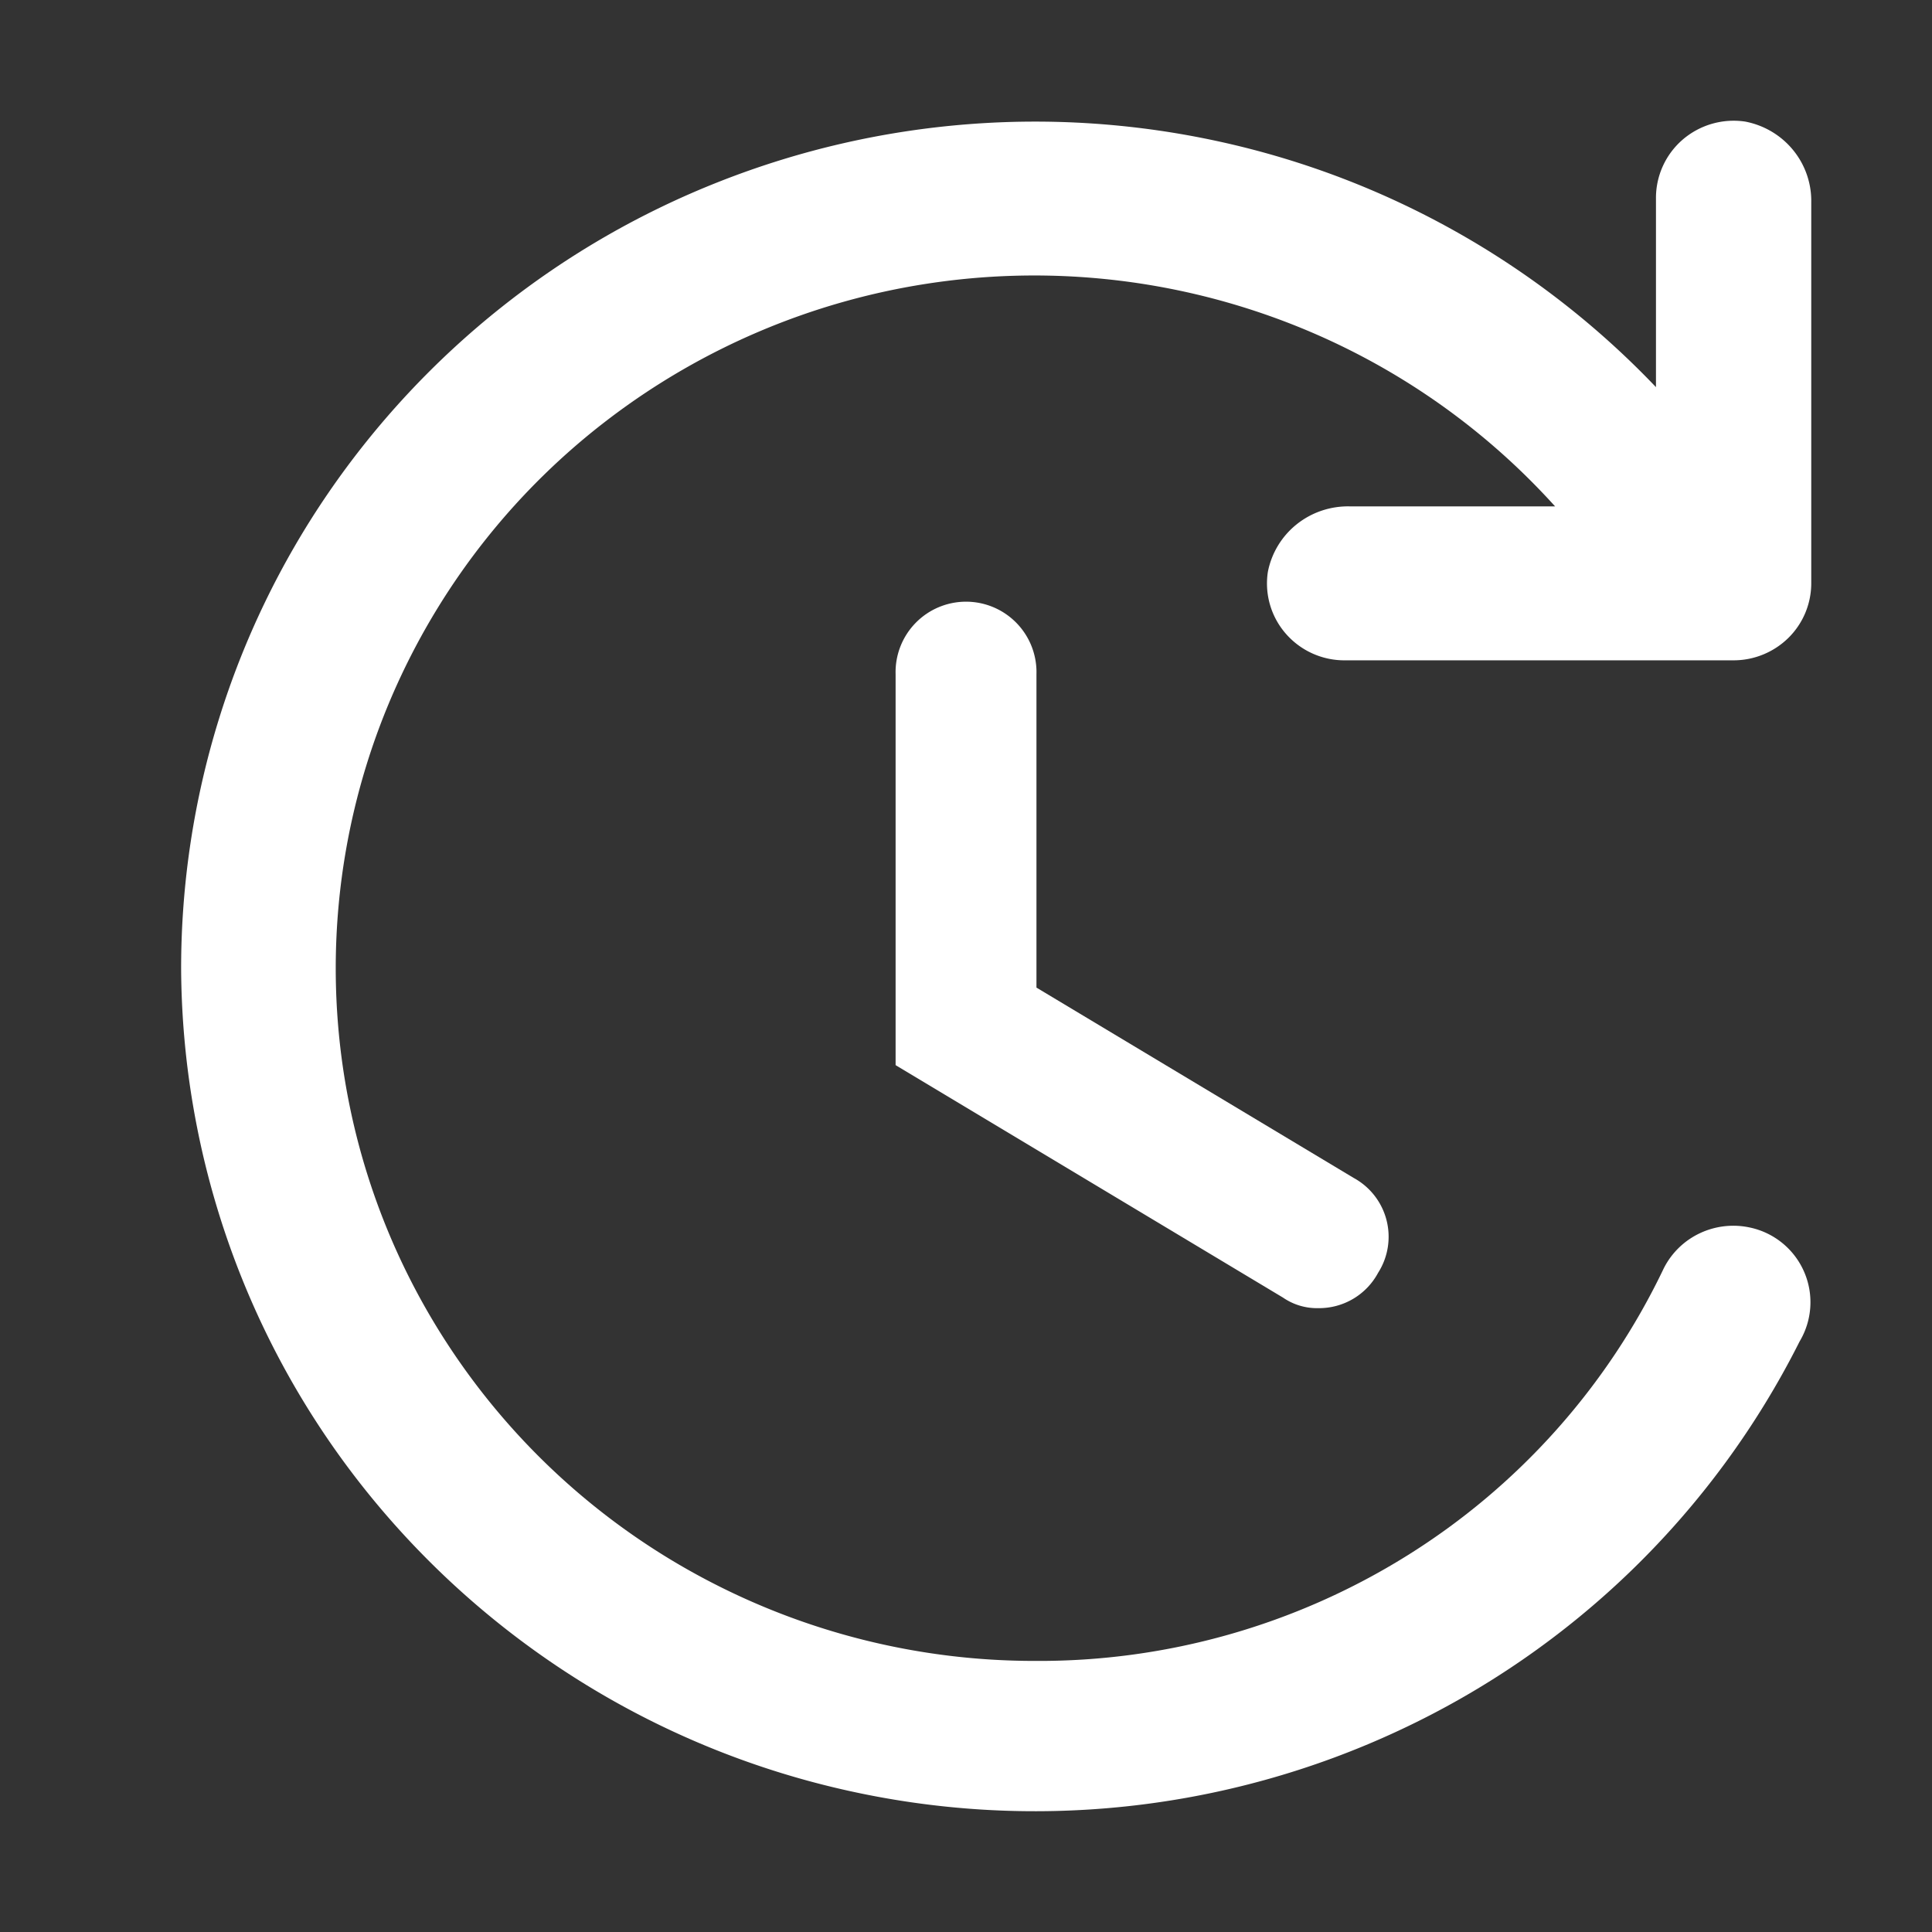 <svg xmlns="http://www.w3.org/2000/svg" width="32" height="32" fill="none"><rect width="100%" height="100%" fill="#333333" stroke="none"/><path fill="#fff" d="M3 16.037a13.948 13.948 0 0 0 3.086 8.684 14.158 14.158 0 0 0 7.852 4.914c3.101.715 6.355.372 9.234-.973a14.087 14.087 0 0 0 6.635-6.443 1.265 1.265 0 0 0-.831-1.889 1.298 1.298 0 0 0-1.066.247c-.148.116-.269.264-.353.431a11.377 11.377 0 0 1-4.25 4.757 11.517 11.517 0 0 1-6.164 1.745 11.65 11.65 0 0 1-5.528-1.389 11.533 11.533 0 0 1-4.188-3.837 11.387 11.387 0 0 1-.86-10.926 11.49 11.49 0 0 1 3.537-4.435A11.623 11.623 0 0 1 15.348 4.7a11.665 11.665 0 0 1 5.677.532 11.577 11.577 0 0 1 4.732 3.155H22.35c-.318-.005-.627.1-.874.298a1.337 1.337 0 0 0-.476.786 1.265 1.265 0 0 0 .3 1.028 1.286 1.286 0 0 0 .986.438h6.428c.341 0 .668-.135.91-.374A1.27 1.27 0 0 0 30 9.663v-6.31c.006-.315-.1-.622-.3-.867-.2-.245-.481-.412-.793-.472a1.296 1.296 0 0 0-1.037.299 1.276 1.276 0 0 0-.442.976v3.123a14.173 14.173 0 0 0-7.226-4.066 14.256 14.256 0 0 0-8.282.66 14.121 14.121 0 0 0-6.48 5.156A13.939 13.939 0 0 0 3 16.037Z"/><path fill="#fff" d="M21.834 21.667a.992.992 0 0 1-.584-.175l-6.416-3.85v-6.475a1.167 1.167 0 1 1 2.333 0v5.191l5.25 3.15a1.11 1.11 0 0 1 .408 1.575 1.109 1.109 0 0 1-.991.584Z"/></svg>